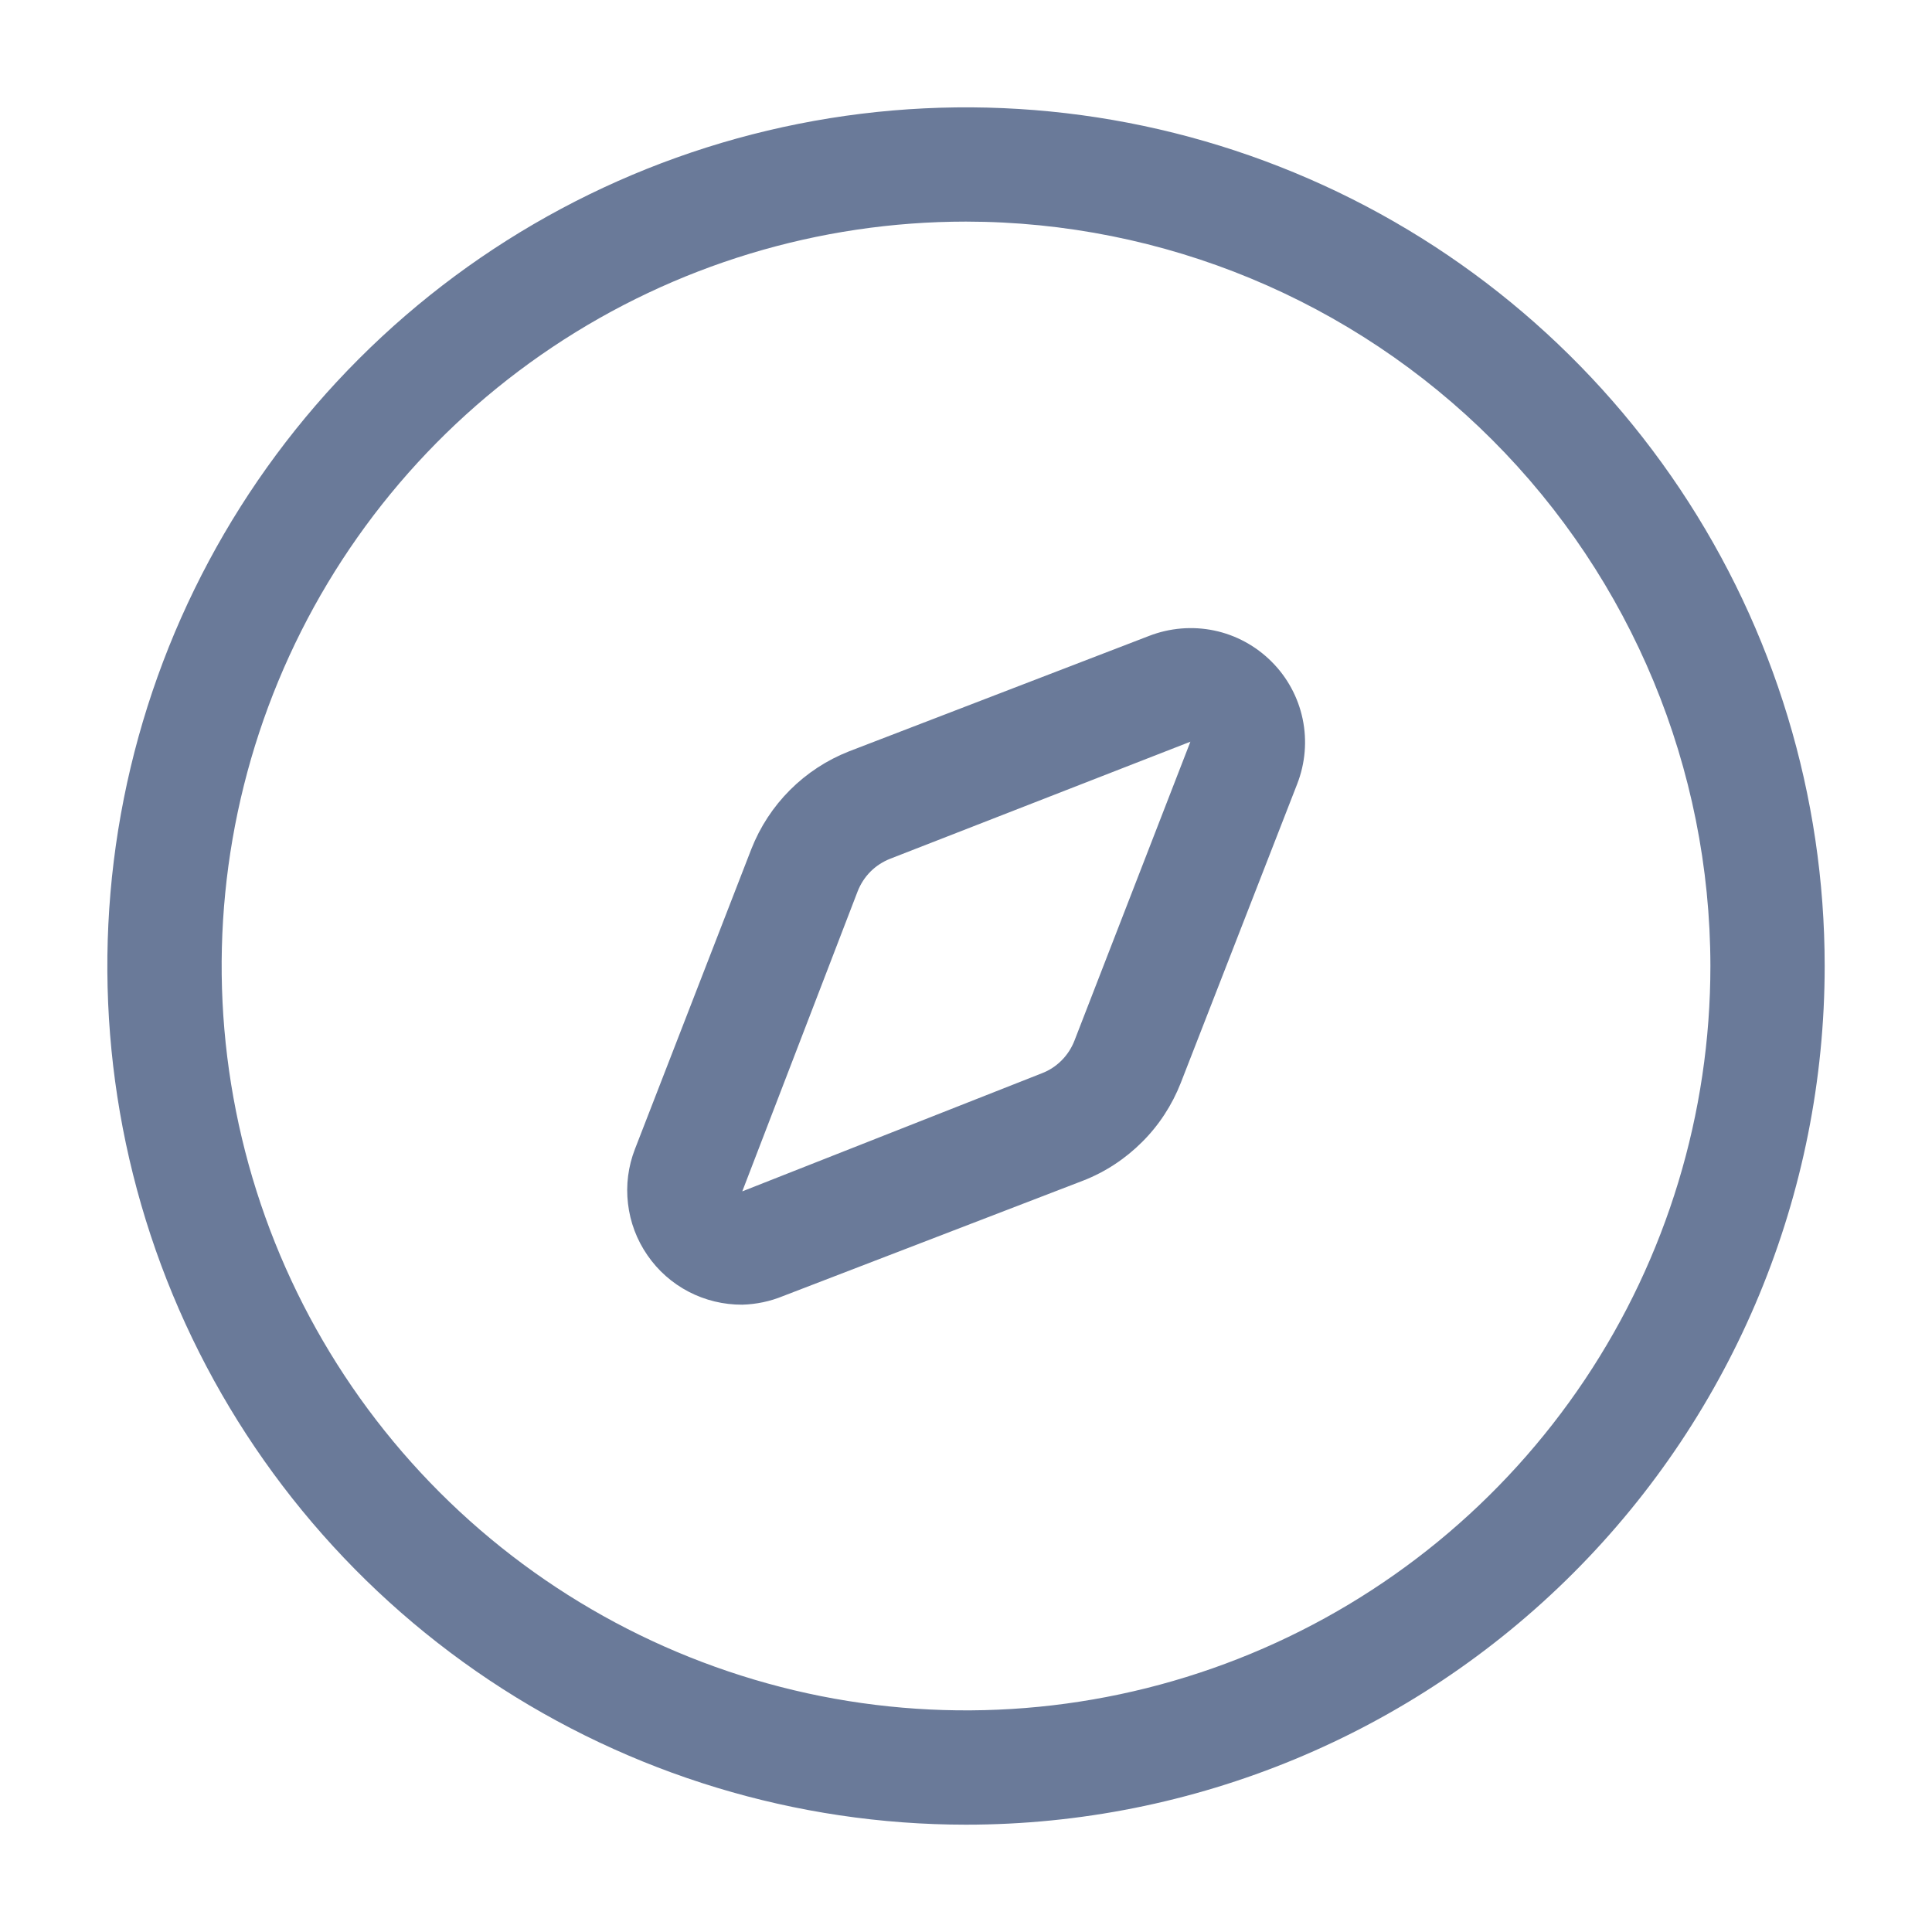 <svg width="20" height="20" viewBox="0 0 20 20" fill="none" xmlns="http://www.w3.org/2000/svg">
<path d="M10 18.889C8.242 18.889 6.524 18.367 5.062 17.391C3.6 16.414 2.461 15.026 1.788 13.402C1.115 11.777 0.939 9.99 1.282 8.266C1.625 6.542 2.472 4.958 3.715 3.715C4.958 2.471 6.542 1.625 8.266 1.282C9.99 0.939 11.778 1.115 13.402 1.788C15.026 2.46 16.414 3.6 17.391 5.062C18.368 6.523 18.889 8.242 18.889 10C18.889 12.357 17.953 14.618 16.286 16.285C14.619 17.952 12.358 18.889 10 18.889ZM10 2.294C8.476 2.294 6.986 2.746 5.719 3.593C4.452 4.44 3.464 5.643 2.881 7.051C2.298 8.459 2.145 10.008 2.443 11.503C2.74 12.998 3.474 14.371 4.552 15.449C5.629 16.526 7.002 17.26 8.497 17.558C9.992 17.855 11.541 17.702 12.949 17.119C14.357 16.536 15.56 15.548 16.407 14.281C17.254 13.014 17.706 11.524 17.706 10C17.704 7.957 16.892 5.998 15.447 4.553C14.002 3.108 12.043 2.296 10 2.294Z" fill="#6A7A99"/>
<path d="M7.684 13.506C7.491 13.507 7.3 13.461 7.129 13.372C6.958 13.283 6.811 13.153 6.702 12.994C6.592 12.835 6.523 12.652 6.501 12.46C6.478 12.269 6.503 12.075 6.573 11.895L7.778 8.789C7.868 8.56 8.004 8.352 8.178 8.178C8.352 8.004 8.56 7.868 8.789 7.778L11.895 6.583C12.109 6.5 12.343 6.48 12.569 6.527C12.794 6.574 13 6.686 13.163 6.849C13.326 7.011 13.438 7.218 13.485 7.443C13.532 7.668 13.512 7.902 13.428 8.117L12.223 11.211C12.133 11.44 11.997 11.649 11.823 11.822C11.649 11.996 11.441 12.133 11.212 12.222L8.106 13.417C7.972 13.472 7.829 13.502 7.684 13.506ZM12.323 7.678L9.217 8.889C9.14 8.919 9.07 8.964 9.012 9.022C8.953 9.081 8.908 9.151 8.878 9.228L7.684 12.333L10.784 11.111C10.861 11.082 10.931 11.036 10.989 10.978C11.048 10.919 11.093 10.849 11.123 10.772L12.323 7.678Z" fill="#6A7A99"/>
</svg>
